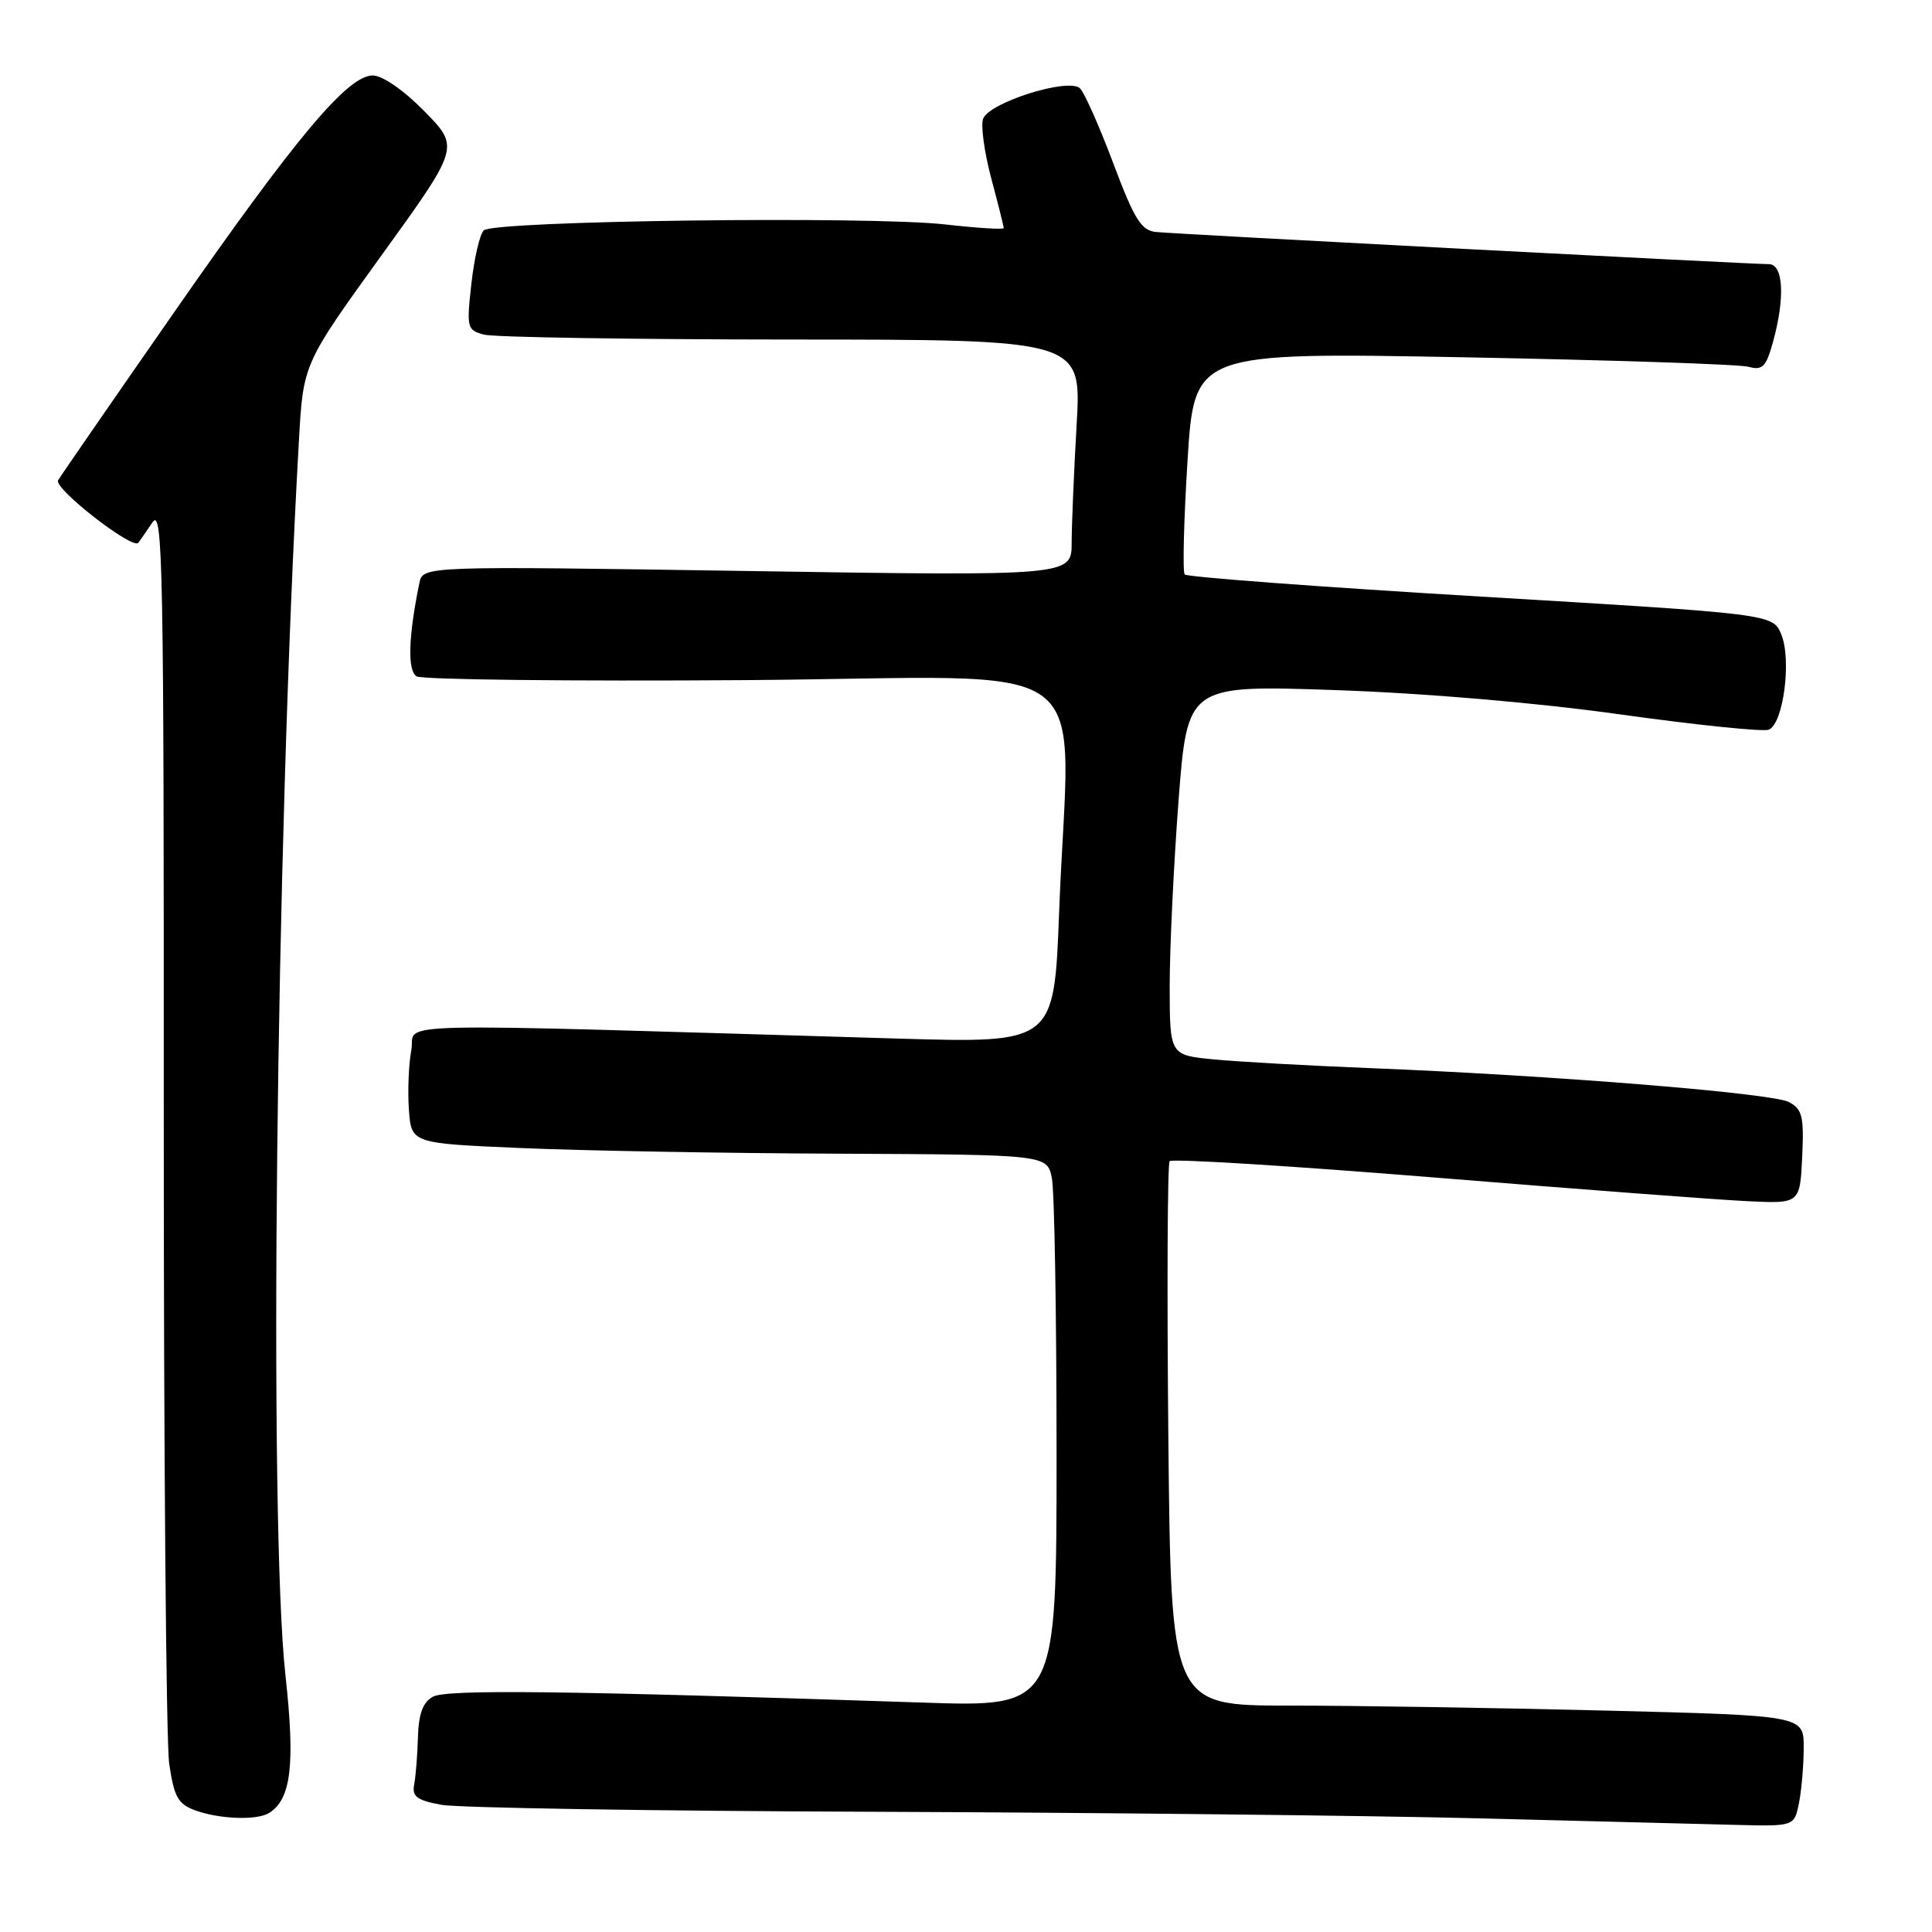 <?xml version="1.0" encoding="UTF-8" standalone="no"?>
<!DOCTYPE svg PUBLIC "-//W3C//DTD SVG 1.1//EN" "http://www.w3.org/Graphics/SVG/1.1/DTD/svg11.dtd" >
<svg xmlns="http://www.w3.org/2000/svg" xmlns:xlink="http://www.w3.org/1999/xlink" version="1.1" viewBox="0 0 256 256">
 <g >
 <path fill="currentColor"
d=" M 238.38 238.88 C 238.72 237.16 239.00 233.85 239.00 231.54 C 239.00 227.32 239.00 227.32 212.75 226.66 C 198.31 226.30 179.45 226.00 170.83 226.00 C 155.16 226.00 155.16 226.00 154.81 190.25 C 154.62 170.59 154.70 154.21 154.98 153.86 C 155.27 153.51 171.03 154.48 190.00 156.02 C 208.97 157.56 227.65 158.98 231.50 159.16 C 238.50 159.50 238.50 159.50 238.80 153.31 C 239.05 147.93 238.82 146.98 237.05 146.03 C 234.85 144.85 205.85 142.50 181.50 141.53 C 173.25 141.20 163.91 140.68 160.75 140.37 C 155.00 139.80 155.00 139.80 154.99 130.65 C 154.99 125.62 155.52 114.59 156.16 106.13 C 157.34 90.77 157.34 90.77 176.92 91.44 C 188.85 91.85 203.62 93.11 214.74 94.67 C 224.77 96.07 233.60 96.98 234.36 96.69 C 236.30 95.95 237.42 87.44 236.03 84.07 C 234.91 81.36 234.91 81.36 196.20 79.05 C 174.92 77.78 157.26 76.46 156.98 76.12 C 156.69 75.78 156.86 69.02 157.35 61.09 C 158.25 46.68 158.25 46.68 193.87 47.34 C 213.47 47.71 230.48 48.27 231.68 48.60 C 233.53 49.11 234.01 48.63 234.92 45.35 C 236.55 39.48 236.32 35.00 234.38 35.00 C 231.83 35.00 155.77 31.01 153.17 30.74 C 151.22 30.54 150.30 29.06 147.52 21.65 C 145.69 16.78 143.71 12.31 143.11 11.71 C 141.65 10.25 131.11 13.55 130.27 15.73 C 129.94 16.60 130.42 20.13 131.33 23.57 C 132.25 27.01 133.00 30.01 133.00 30.22 C 133.00 30.44 129.51 30.22 125.25 29.74 C 115.17 28.60 65.36 29.24 64.09 30.53 C 63.57 31.06 62.83 34.25 62.46 37.60 C 61.81 43.44 61.88 43.74 64.14 44.34 C 65.44 44.69 83.78 44.98 104.90 44.99 C 143.31 45.00 143.31 45.00 142.66 56.25 C 142.30 62.44 142.01 69.49 142.00 71.91 C 142.00 76.33 142.00 76.33 99.02 75.66 C 56.04 75.00 56.04 75.00 55.57 77.25 C 54.11 84.34 53.97 88.86 55.20 89.62 C 55.91 90.06 75.51 90.28 98.75 90.12 C 146.95 89.77 141.66 85.86 140.34 120.86 C 139.68 138.22 139.68 138.22 119.09 137.62 C 48.49 135.53 55.21 135.37 54.50 139.15 C 54.15 141.02 54.01 144.56 54.18 147.02 C 54.50 151.50 54.50 151.50 69.00 152.12 C 76.97 152.47 95.93 152.81 111.12 152.87 C 138.75 153.00 138.75 153.00 139.38 156.12 C 139.72 157.84 140.00 174.31 140.00 192.72 C 140.00 226.20 140.00 226.20 122.25 225.60 C 74.55 224.01 59.13 223.83 57.35 224.83 C 56.03 225.56 55.47 227.10 55.38 230.18 C 55.31 232.56 55.09 235.38 54.88 236.46 C 54.57 238.05 55.24 238.55 58.50 239.15 C 60.70 239.55 86.58 239.97 116.00 240.07 C 145.43 240.18 181.43 240.57 196.00 240.94 C 210.57 241.32 225.93 241.71 230.12 241.81 C 237.75 242.00 237.75 242.00 238.38 238.88 Z  M 35.69 240.21 C 38.58 238.37 39.12 233.80 37.83 222.05 C 35.59 201.70 36.55 112.38 39.61 58.35 C 40.18 48.21 40.18 48.21 50.54 33.85 C 60.91 19.50 60.91 19.50 56.24 14.75 C 53.50 11.95 50.68 10.00 49.39 10.00 C 46.07 10.00 39.20 18.19 22.94 41.57 C 14.93 53.08 8.07 63.01 7.70 63.64 C 7.07 64.70 17.57 72.88 18.33 71.92 C 18.51 71.69 19.35 70.47 20.20 69.22 C 21.58 67.17 21.72 74.85 21.70 147.72 C 21.69 192.15 22.01 230.84 22.42 233.70 C 23.06 238.09 23.58 239.04 25.84 239.87 C 29.09 241.06 34.08 241.24 35.69 240.21 Z "/>
</g>
</svg>